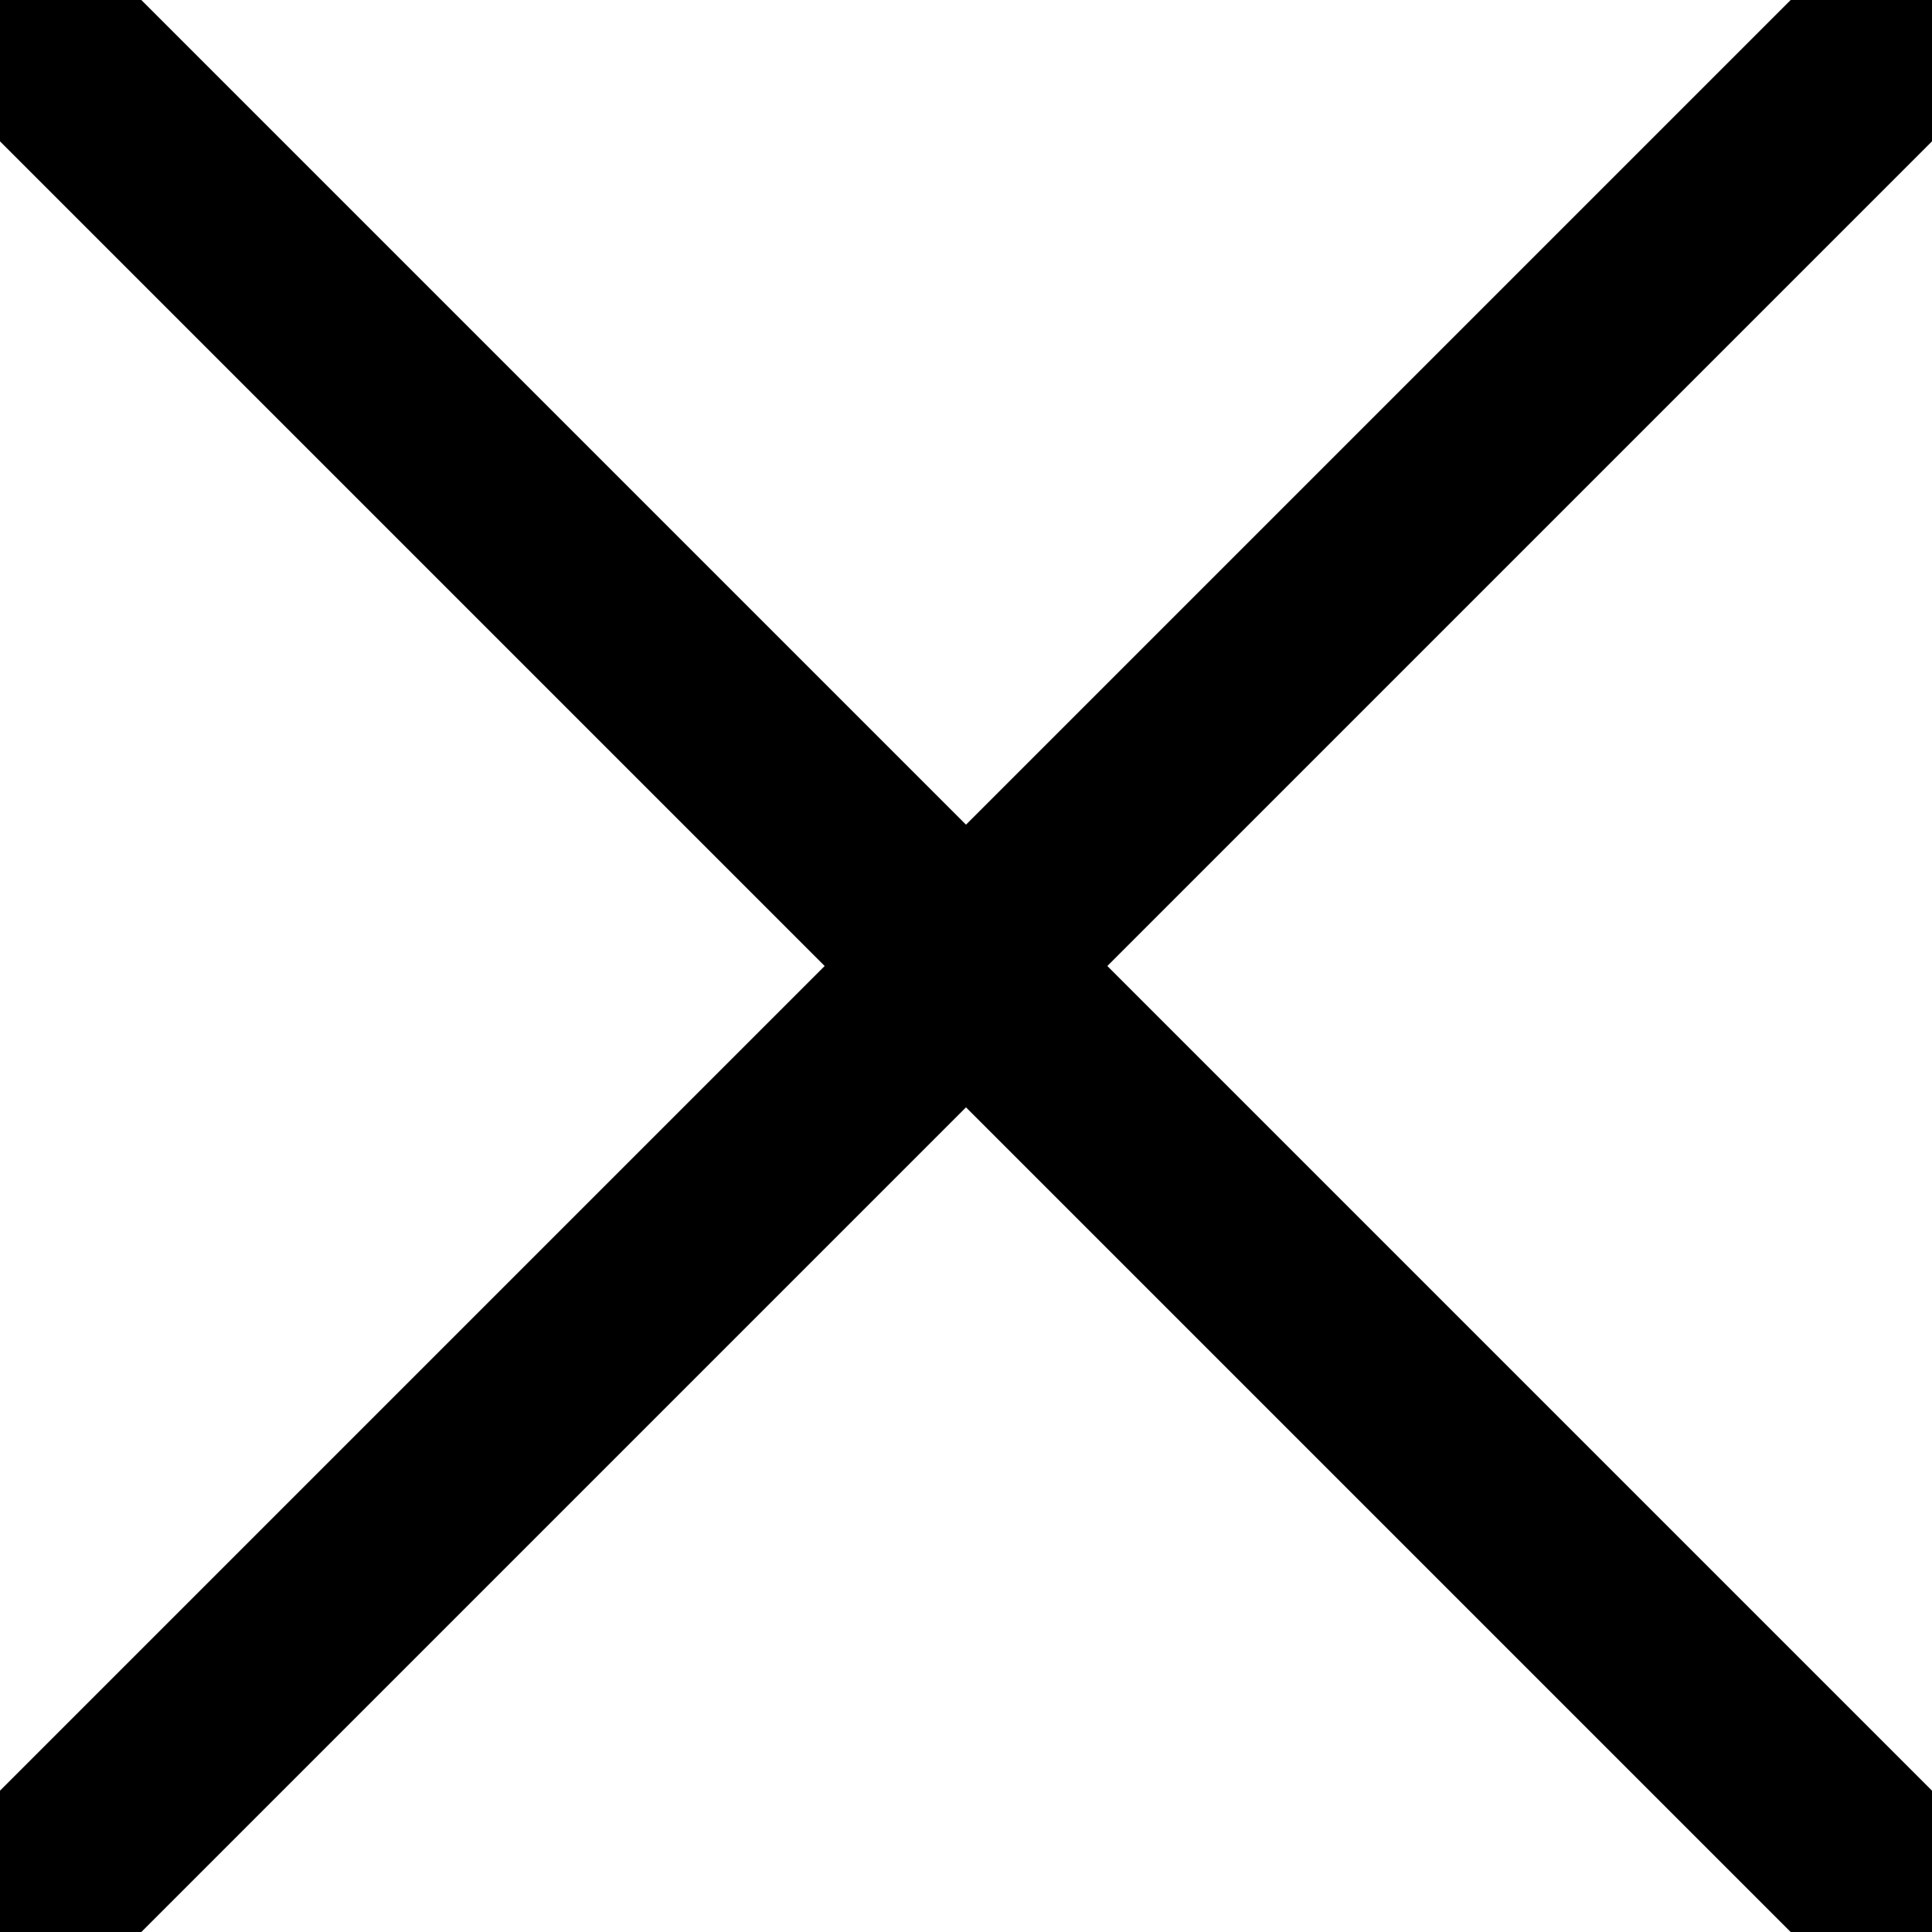 <svg id="Layer_1" data-name="Layer 1" xmlns="http://www.w3.org/2000/svg" viewBox="0 0 29 29"><defs><style>.cls-1{fill:none;stroke:#000;stroke-linecap:round;stroke-linejoin:round;stroke-width:3px;}</style></defs><title>close_window</title><line class="cls-1" x1="1" y1="1" x2="28" y2="28"/><line class="cls-1" x1="28" y1="1" x2="1" y2="28"/></svg>